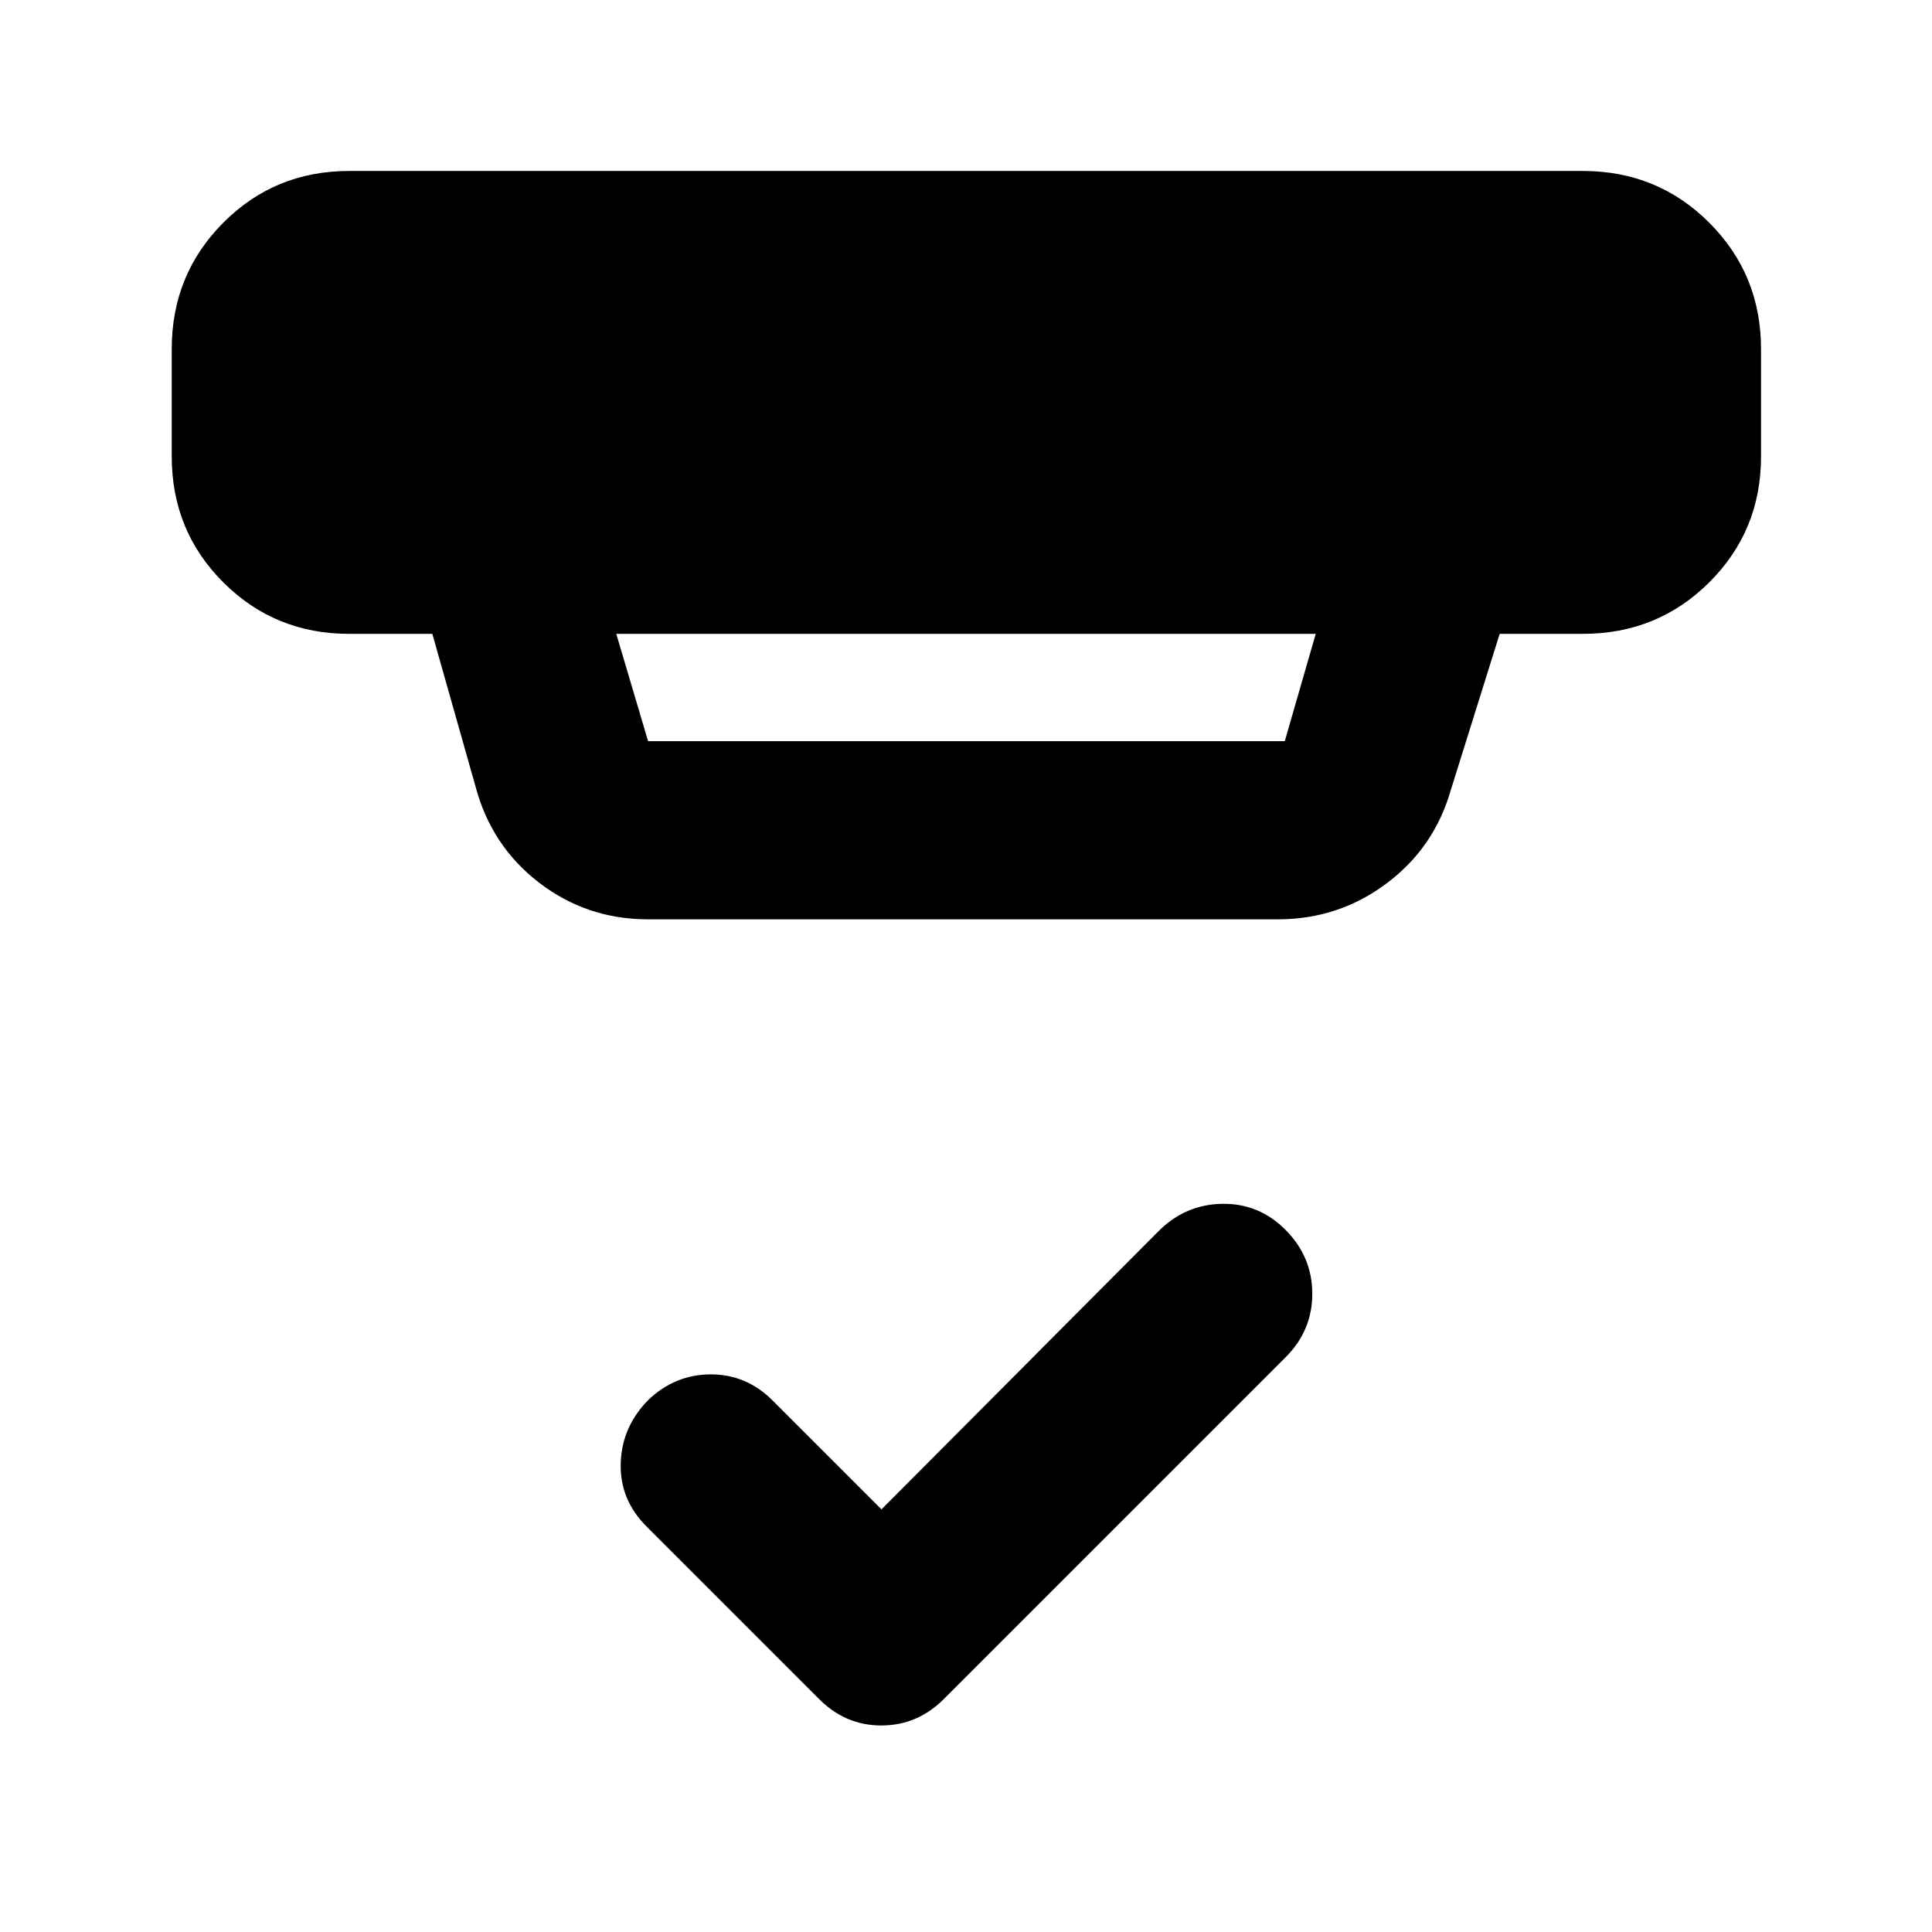 <svg xmlns="http://www.w3.org/2000/svg" height="40" viewBox="0 -960 960 960" width="40"><path d="m438-210 137.57-138.13q13.24-13.36 31.67-13.69 18.43-.32 31.63 13.03 13.2 13.36 13.2 31.66 0 18.29-13.2 31.49L469.43-116.2q-13.33 13.58-31.5 13.58-18.16 0-31.36-13.58l-85.44-85.44q-13.2-13.23-12.7-31.26t13.7-31.46q13.2-12.64 30.96-12.71 17.77-.07 30.78 12.94L438-210ZM306.22-645.04l15.81 53.33h316.36l15.39-53.33H306.22Zm15.81 141.85q-30.52 0-54.24-18.28-23.72-18.29-31.52-47.79l-21.45-75.78h-41.34q-36.94 0-62.55-25.61-25.6-25.6-25.6-62.54v-53.33q0-37.1 25.6-62.81 25.61-25.72 62.55-25.72h613.04q37.1 0 62.81 25.72 25.72 25.71 25.72 62.81v53.33q0 36.94-25.72 62.54-25.71 25.61-62.81 25.61h-41.34l-24.34 77.79q-8.27 28.64-32.04 46.35T635-503.19H322.03Z"/></svg>